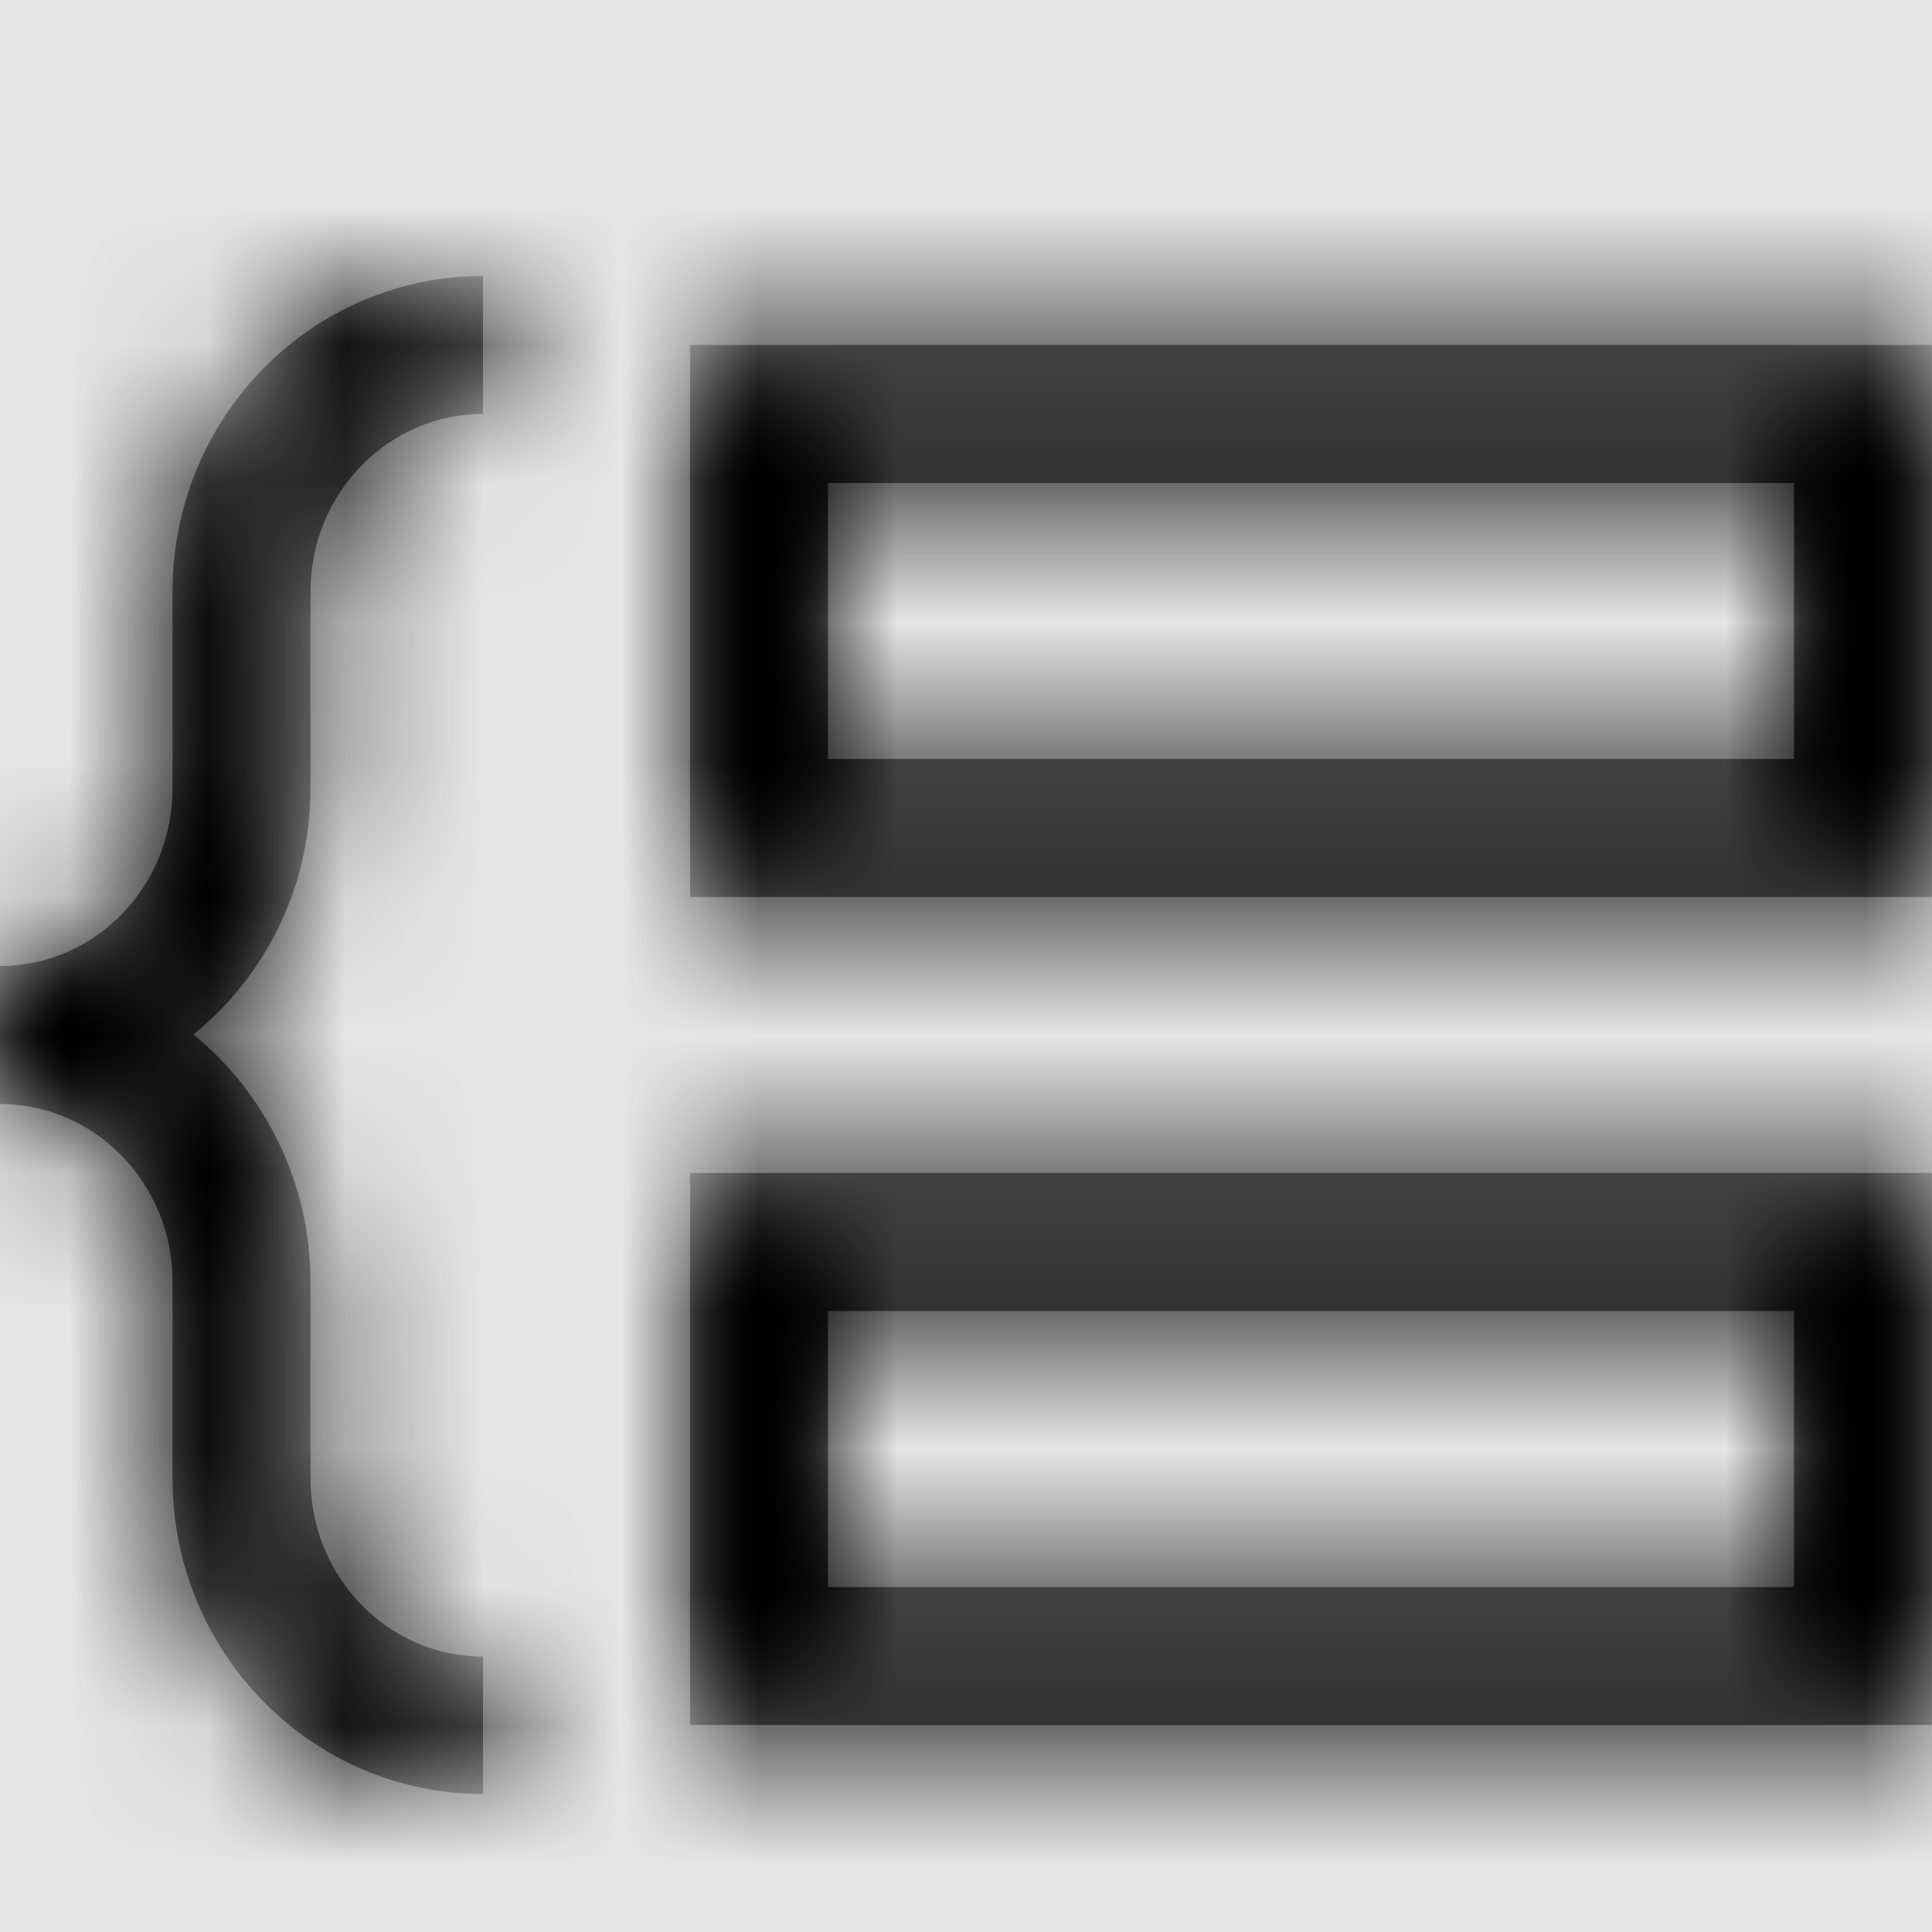 <svg width="1001" height="1001" viewBox="0 0 1001 1001" version="1.1" xmlns="http://www.w3.org/2000/svg" xmlns:xlink="http://www.w3.org/1999/xlink">
<title>group-rows</title>
<desc>Created using Figma</desc>
<g id="Canvas" transform="matrix(71.5 0 0 71.5 -91877.5 -7579)">
<rect x="1285" y="106" width="14" height="14" fill="#E5E5E5"/>
<g id="group-rows">
<mask id="mask0_outline" mask-type="alpha">
<g id="Mask">
<use xlink:href="#path0_fill" transform="translate(1285 108)" fill="#FFFFFF"/>
</g>
</mask>
<g id="Mask" mask="url(#mask0_outline)">
<use xlink:href="#path0_fill" transform="translate(1285 108)"/>
</g>
<g id="&#226;&#134;&#170;&#240;&#159;&#142;&#168;Color" mask="url(#mask0_outline)">
<g id="Rectangle 3">
<use xlink:href="#path1_fill" transform="translate(1285 106)"/>
</g>
</g>
</g>
</g>
<defs>
<path id="path0_fill" fill-rule="evenodd" d="M 3.5 11C 2.258 11 1.25 9.977 1.25 8.711L 1.25 7.285C 1.25 6.578 0.691 6 0 6L 0 5C 0.691 5 1.25 4.422 1.25 3.715L 1.25 2.289C 1.25 1.023 2.258 0 3.5 0L 3.5 1C 2.809 1 2.25 1.578 2.25 2.285L 2.25 3.711C 2.25 4.434 1.918 5.078 1.402 5.496C 1.918 5.918 2.25 6.566 2.25 7.289L 2.25 8.715C 2.25 9.426 2.809 10.004 3.5 10.004L 3.5 11ZM 14 0.5L 5 0.5L 5 4.5L 14 4.5L 14 0.5ZM 13 1.5L 6 1.5L 6 3.5L 13 3.5L 13 1.5ZM 14 6.5L 5 6.5L 5 10.5L 14 10.5L 14 6.5ZM 13 7.5L 6 7.5L 6 9.5L 13 9.5L 13 7.5Z"/>
<path id="path1_fill" fill-rule="evenodd" d="M 0 0L 14 0L 14 14L 0 14L 0 0Z"/>
</defs>
</svg>
